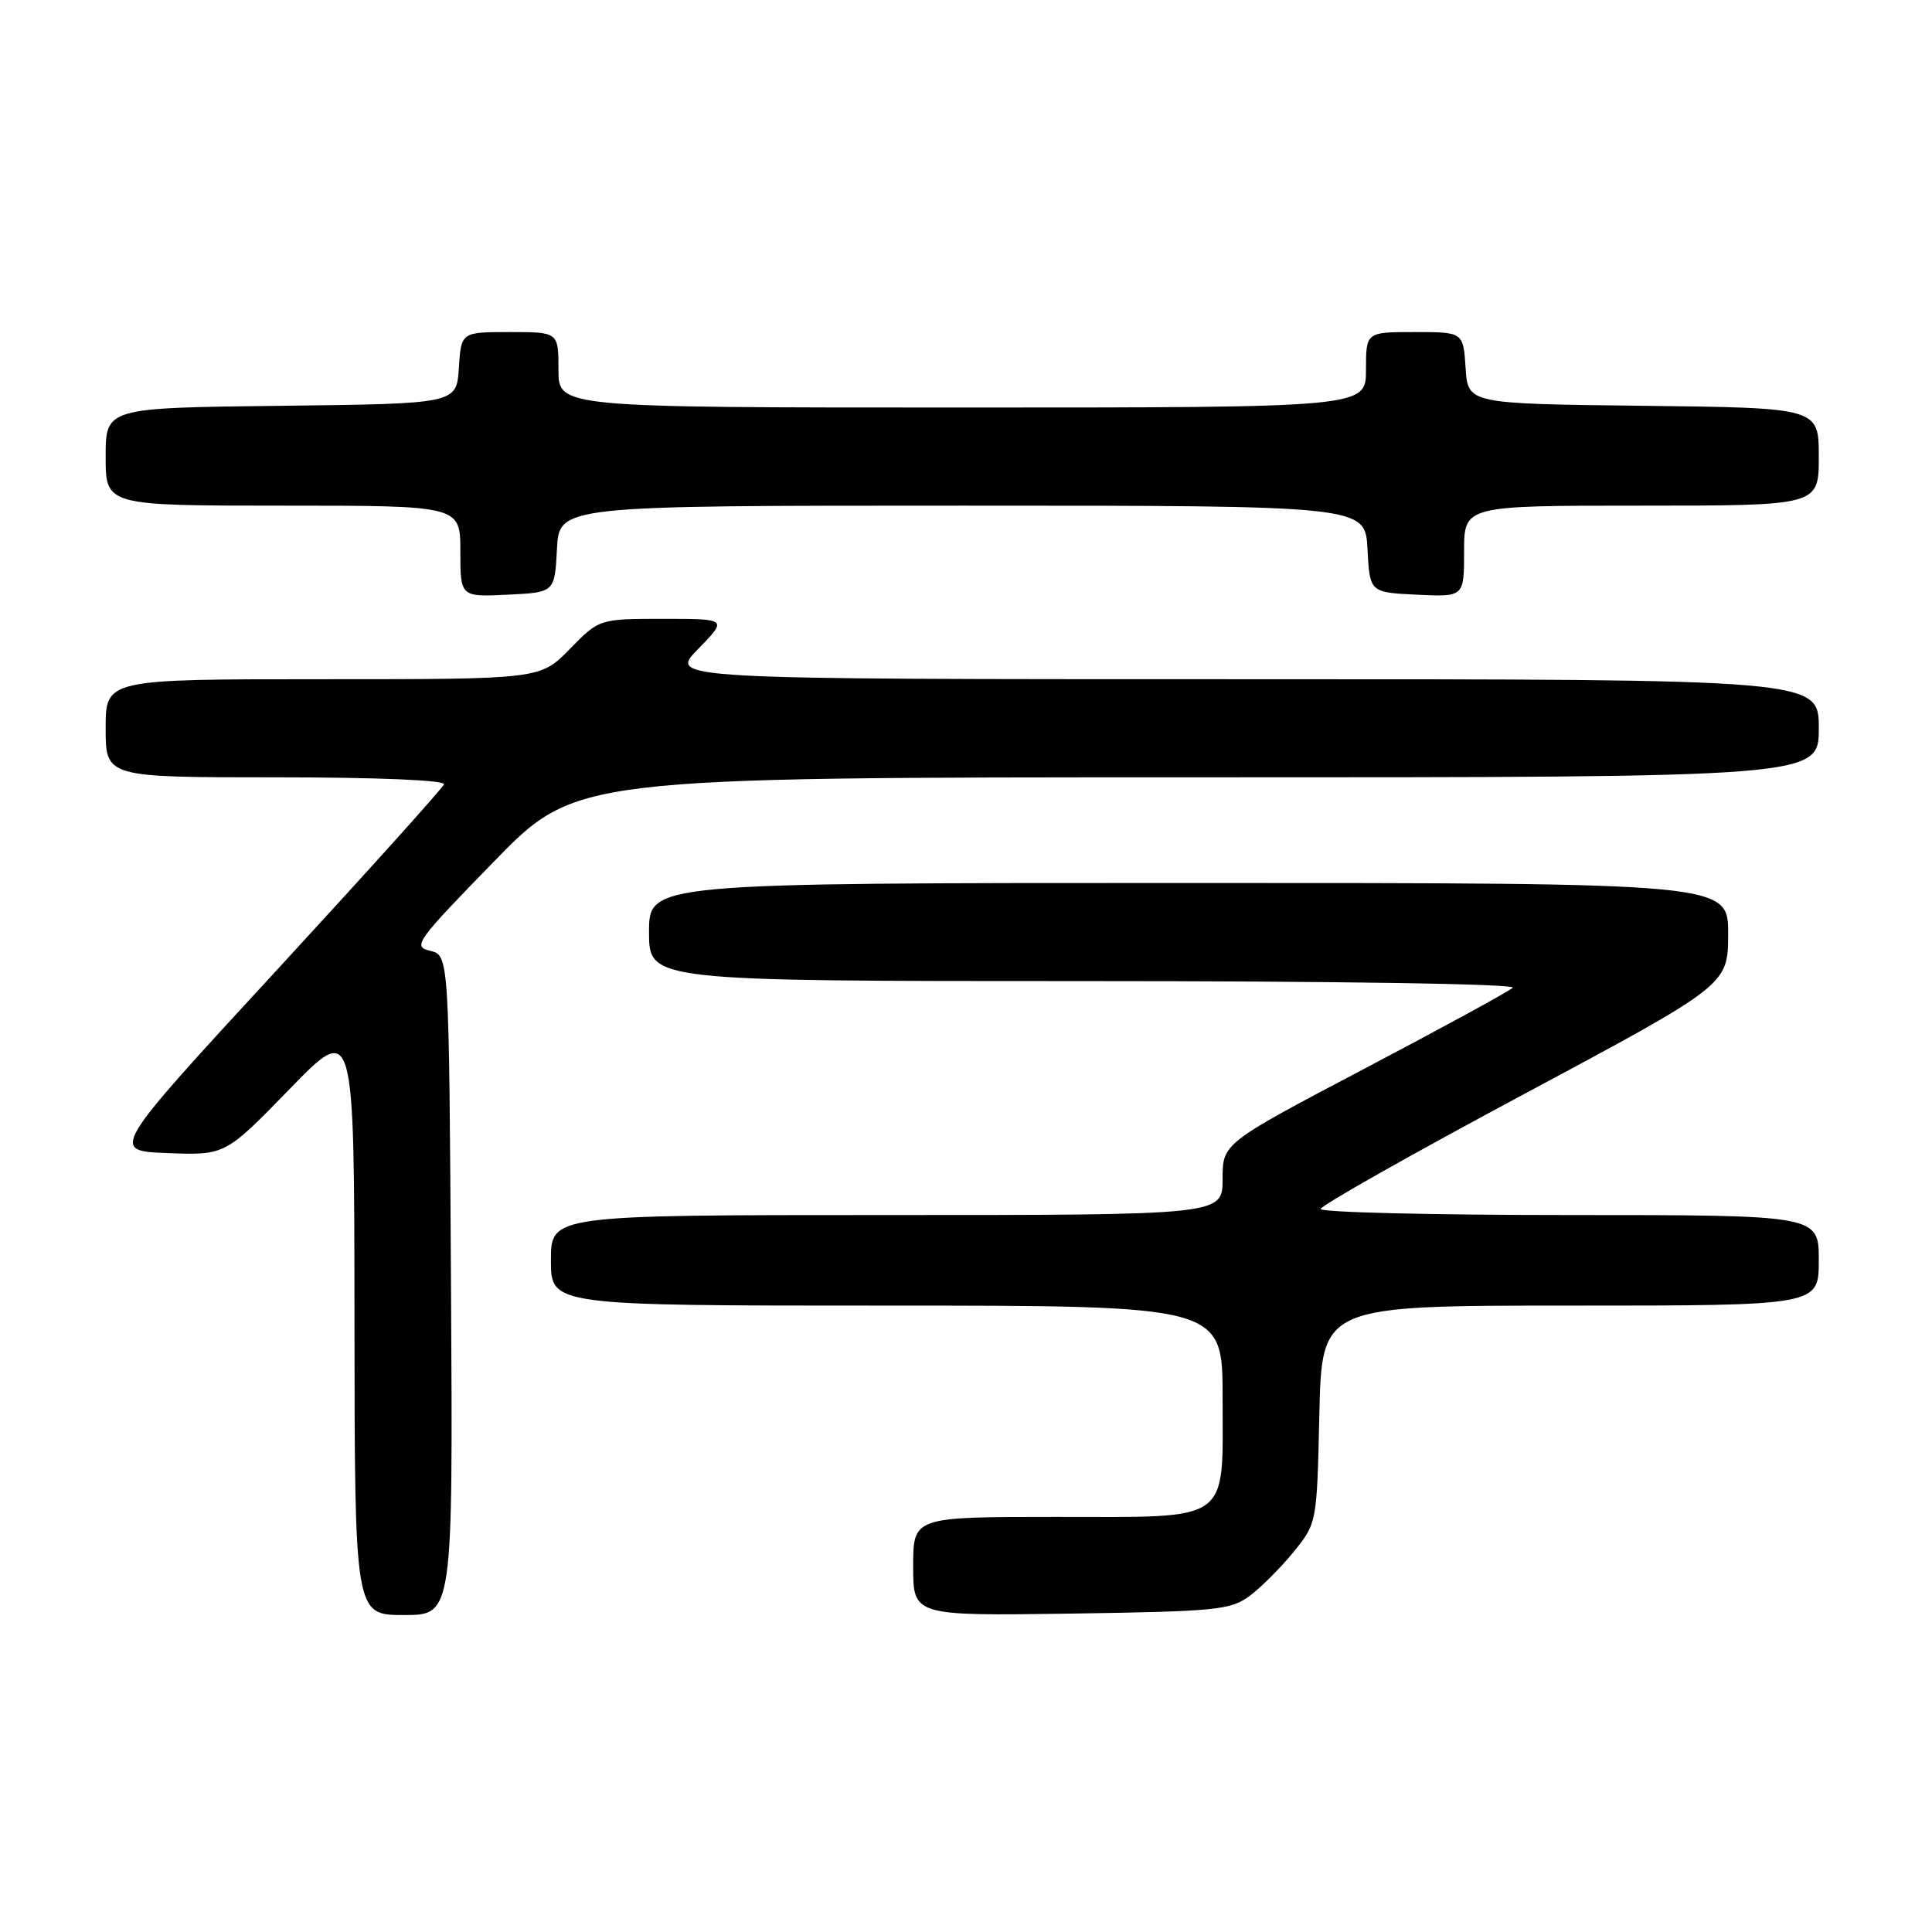 <?xml version="1.0" encoding="UTF-8" standalone="no"?>
<!DOCTYPE svg PUBLIC "-//W3C//DTD SVG 1.1//EN" "http://www.w3.org/Graphics/SVG/1.1/DTD/svg11.dtd" >
<svg xmlns="http://www.w3.org/2000/svg" xmlns:xlink="http://www.w3.org/1999/xlink" version="1.1" viewBox="0 0 256 256">
 <g >
 <path fill="currentColor"
d=" M 59.76 170.29 C 59.50 126.59 59.50 126.59 57.00 125.99 C 54.64 125.43 55.12 124.76 65.41 114.20 C 76.32 103.00 76.32 103.00 158.66 103.00 C 241.00 103.00 241.00 103.00 241.00 96.50 C 241.00 90.00 241.00 90.00 164.80 90.00 C 88.59 90.00 88.59 90.00 92.50 86.00 C 96.41 82.00 96.41 82.00 87.91 82.00 C 79.41 82.00 79.41 82.00 75.50 86.00 C 71.59 90.00 71.59 90.00 42.80 90.00 C 14.00 90.00 14.00 90.00 14.00 96.50 C 14.00 103.00 14.00 103.00 36.58 103.00 C 50.03 103.00 59.03 103.38 58.83 103.93 C 58.65 104.44 48.62 115.57 36.55 128.68 C 14.59 152.50 14.59 152.50 22.22 152.79 C 29.84 153.08 29.84 153.08 38.39 144.29 C 46.94 135.50 46.94 135.50 46.97 174.75 C 47.00 214.00 47.00 214.00 53.51 214.00 C 60.02 214.00 60.02 214.00 59.76 170.29 Z  M 165.62 211.44 C 167.14 210.30 169.76 207.67 171.44 205.60 C 174.49 201.83 174.50 201.79 174.82 187.41 C 175.15 173.00 175.15 173.00 208.07 173.00 C 241.00 173.00 241.00 173.00 241.00 167.00 C 241.00 161.00 241.00 161.00 208.00 161.00 C 189.85 161.00 175.00 160.64 175.00 160.20 C 175.00 159.75 187.14 152.89 201.99 144.95 C 228.97 130.50 228.97 130.50 228.99 123.75 C 229.00 117.00 229.00 117.00 157.50 117.00 C 86.00 117.00 86.00 117.00 86.00 123.50 C 86.00 130.00 86.00 130.00 143.70 130.00 C 177.09 130.00 201.00 130.37 200.45 130.88 C 199.93 131.37 191.06 136.21 180.75 141.63 C 162.00 151.50 162.00 151.50 162.00 156.25 C 162.00 161.00 162.00 161.00 117.50 161.00 C 73.00 161.00 73.00 161.00 73.00 167.00 C 73.00 173.00 73.00 173.00 117.50 173.00 C 162.00 173.00 162.00 173.00 162.00 185.17 C 162.00 202.00 163.41 201.00 139.85 201.00 C 121.00 201.00 121.00 201.00 121.00 207.56 C 121.00 214.11 121.00 214.11 141.93 213.81 C 161.25 213.52 163.07 213.34 165.62 211.44 Z  M 73.80 72.75 C 74.10 67.00 74.10 67.00 127.50 67.00 C 180.90 67.00 180.90 67.00 181.20 72.75 C 181.50 78.50 181.50 78.50 187.75 78.80 C 194.00 79.10 194.00 79.10 194.00 73.05 C 194.00 67.00 194.00 67.00 217.50 67.00 C 241.00 67.00 241.00 67.00 241.00 60.52 C 241.00 54.04 241.00 54.04 217.75 53.77 C 194.50 53.50 194.50 53.50 194.20 48.75 C 193.89 44.00 193.89 44.00 187.45 44.00 C 181.00 44.00 181.00 44.00 181.00 49.00 C 181.00 54.00 181.00 54.00 127.50 54.00 C 74.00 54.00 74.00 54.00 74.00 49.00 C 74.00 44.00 74.00 44.00 67.55 44.00 C 61.11 44.00 61.11 44.00 60.80 48.75 C 60.50 53.50 60.50 53.50 37.25 53.77 C 14.00 54.04 14.00 54.04 14.00 60.52 C 14.00 67.00 14.00 67.00 37.50 67.00 C 61.00 67.00 61.00 67.00 61.00 73.05 C 61.00 79.10 61.00 79.10 67.25 78.80 C 73.50 78.50 73.50 78.50 73.80 72.75 Z "/>
</g>
</svg>